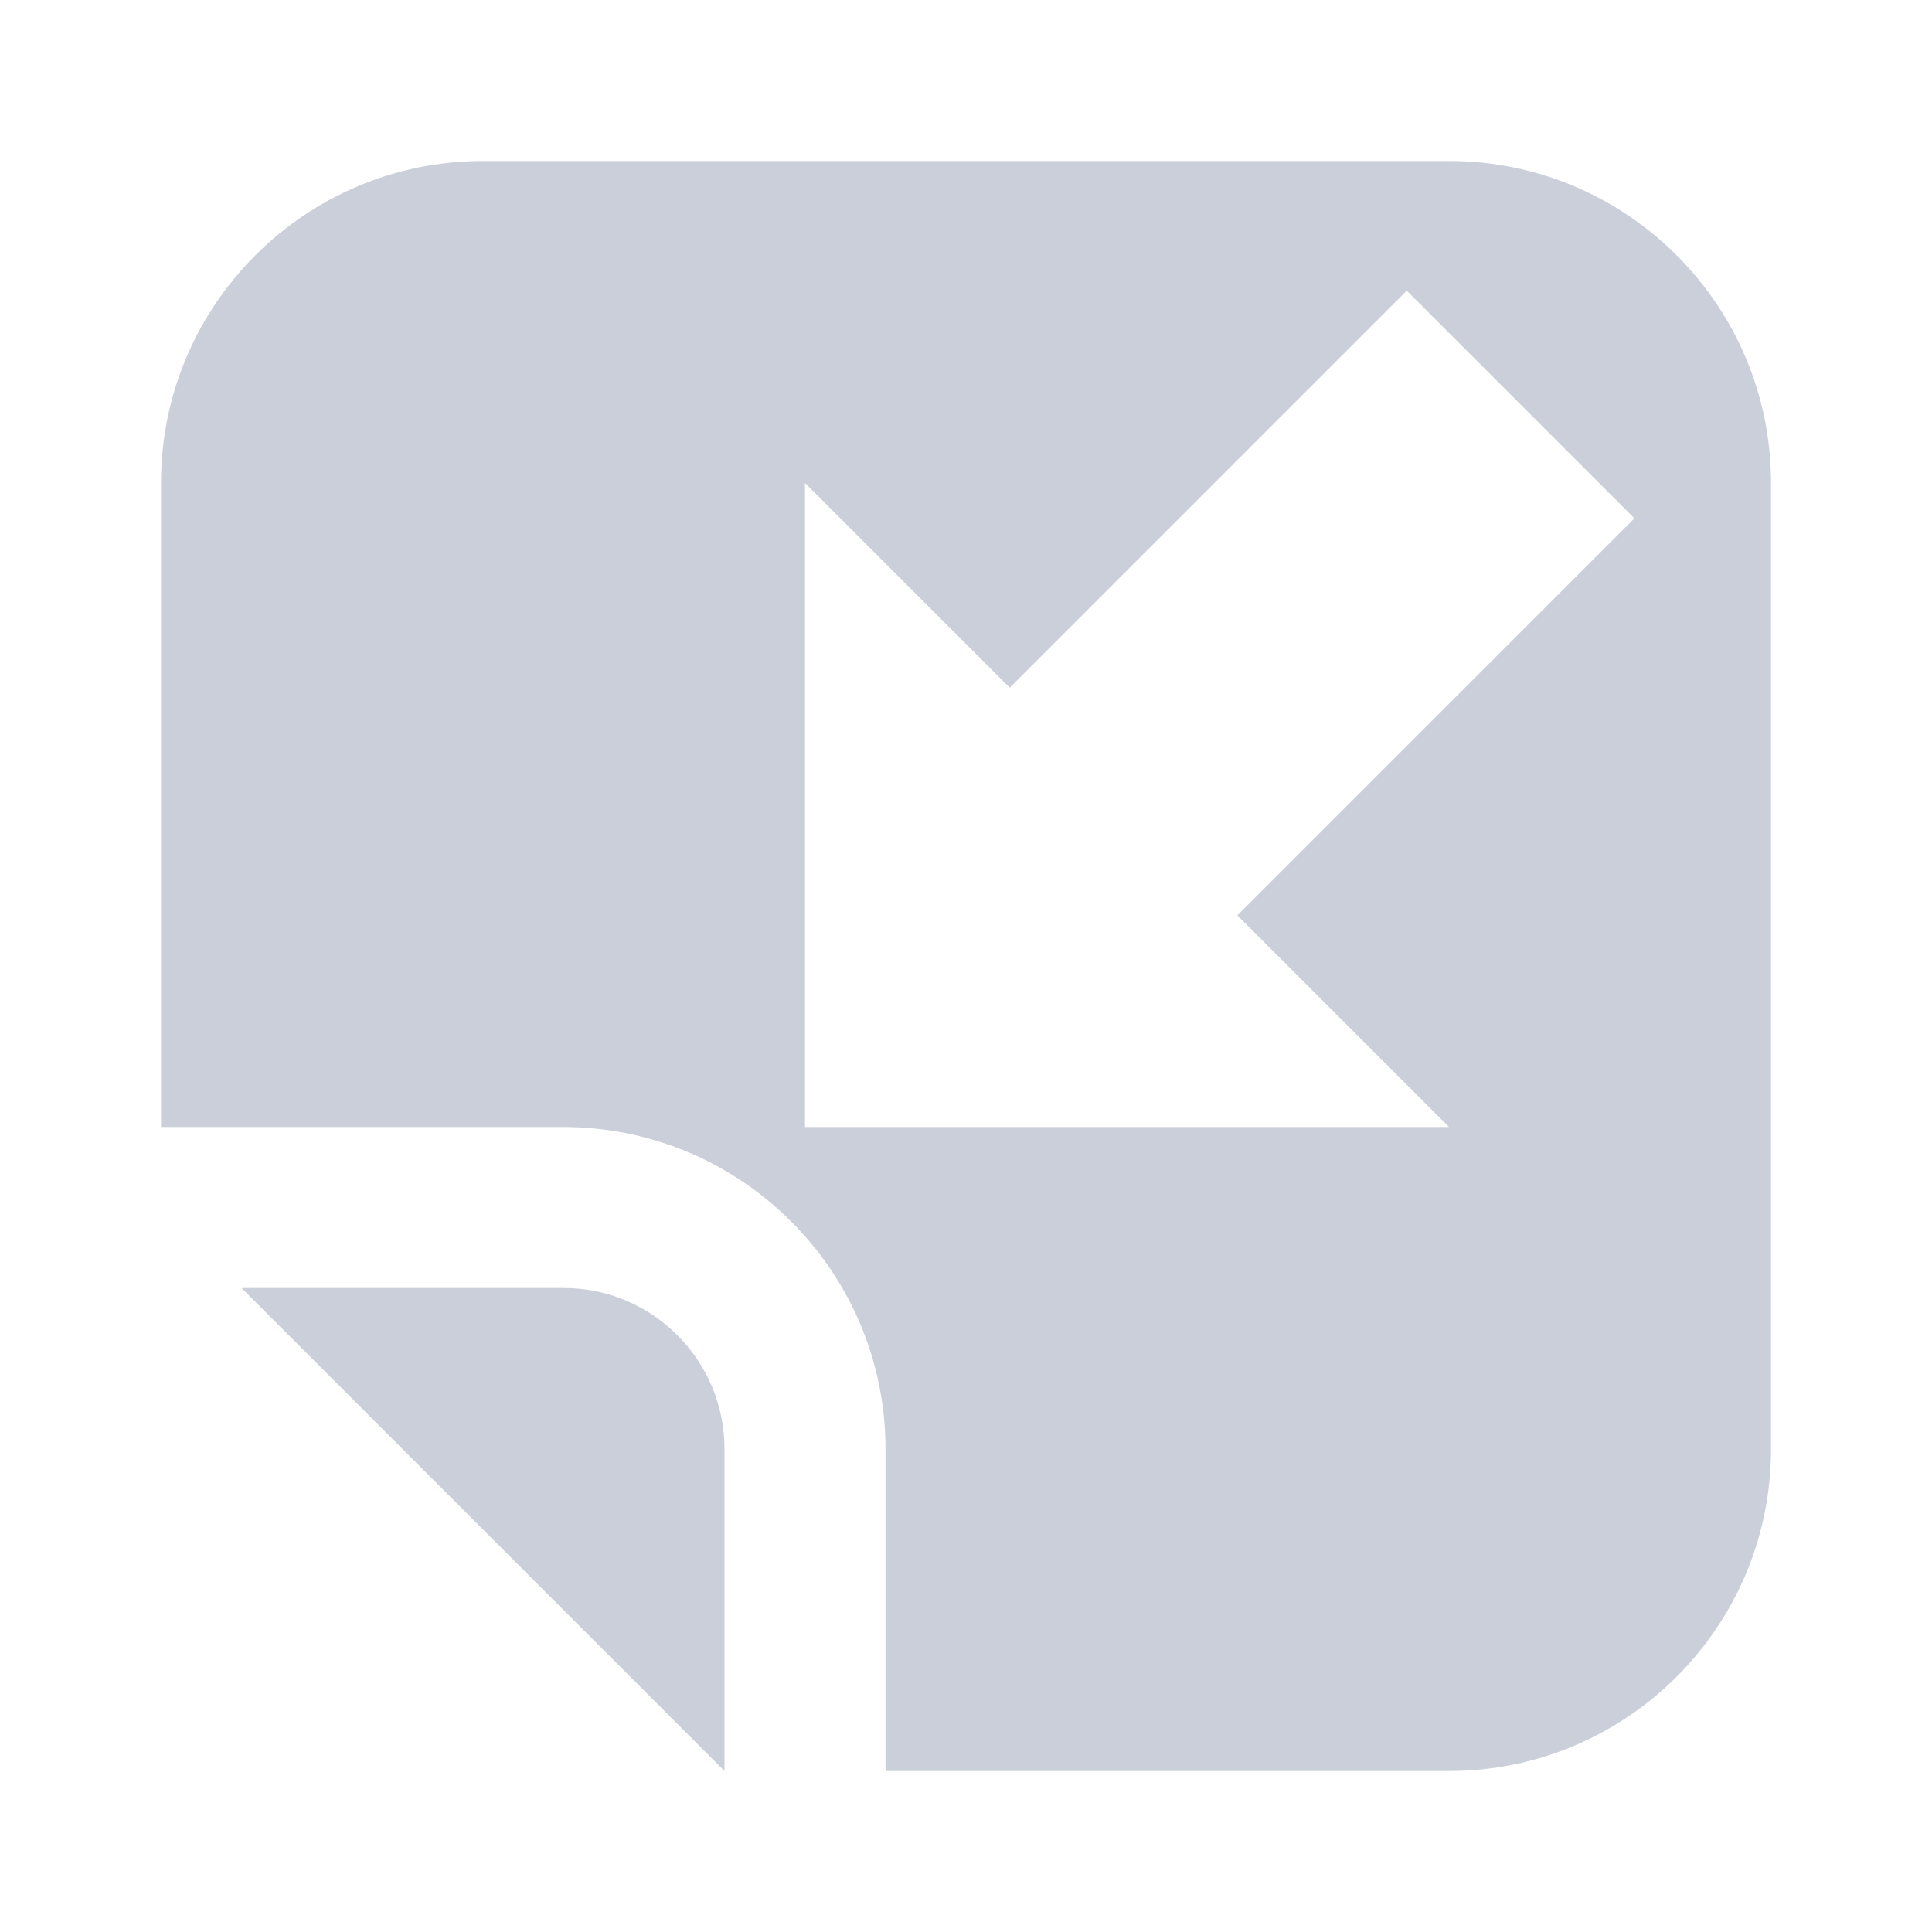 <svg width="24px" height="24px" viewBox="0 0 24 24">
    <g id="Assets" stroke="none" stroke-width="1" fill="none" fill-rule="evenodd">
        <g id="response" fill="#CBCFDA">
            <path d="M12.543,8.543 L10,6 L10,14 L18,14 L15.371,11.371 L20.303,6.439 L17.475,3.611 L12.543,8.543 Z M11,22 L11,18.002 C11,15.792 9.206,14 6.993,14 L2,14 L2,5.999 C2,3.791 3.792,2 5.999,2 L18.001,2 C20.209,2 22,3.792 22,5.999 L22,18.001 C22,20.209 20.208,22 18.001,22 L11,22 Z M9,22 L3,16 L7.002,16 C8.106,16 9,16.898 9,17.998 L9,22 Z" id="Combined-Shape"></path>
        </g>
    </g>
</svg>